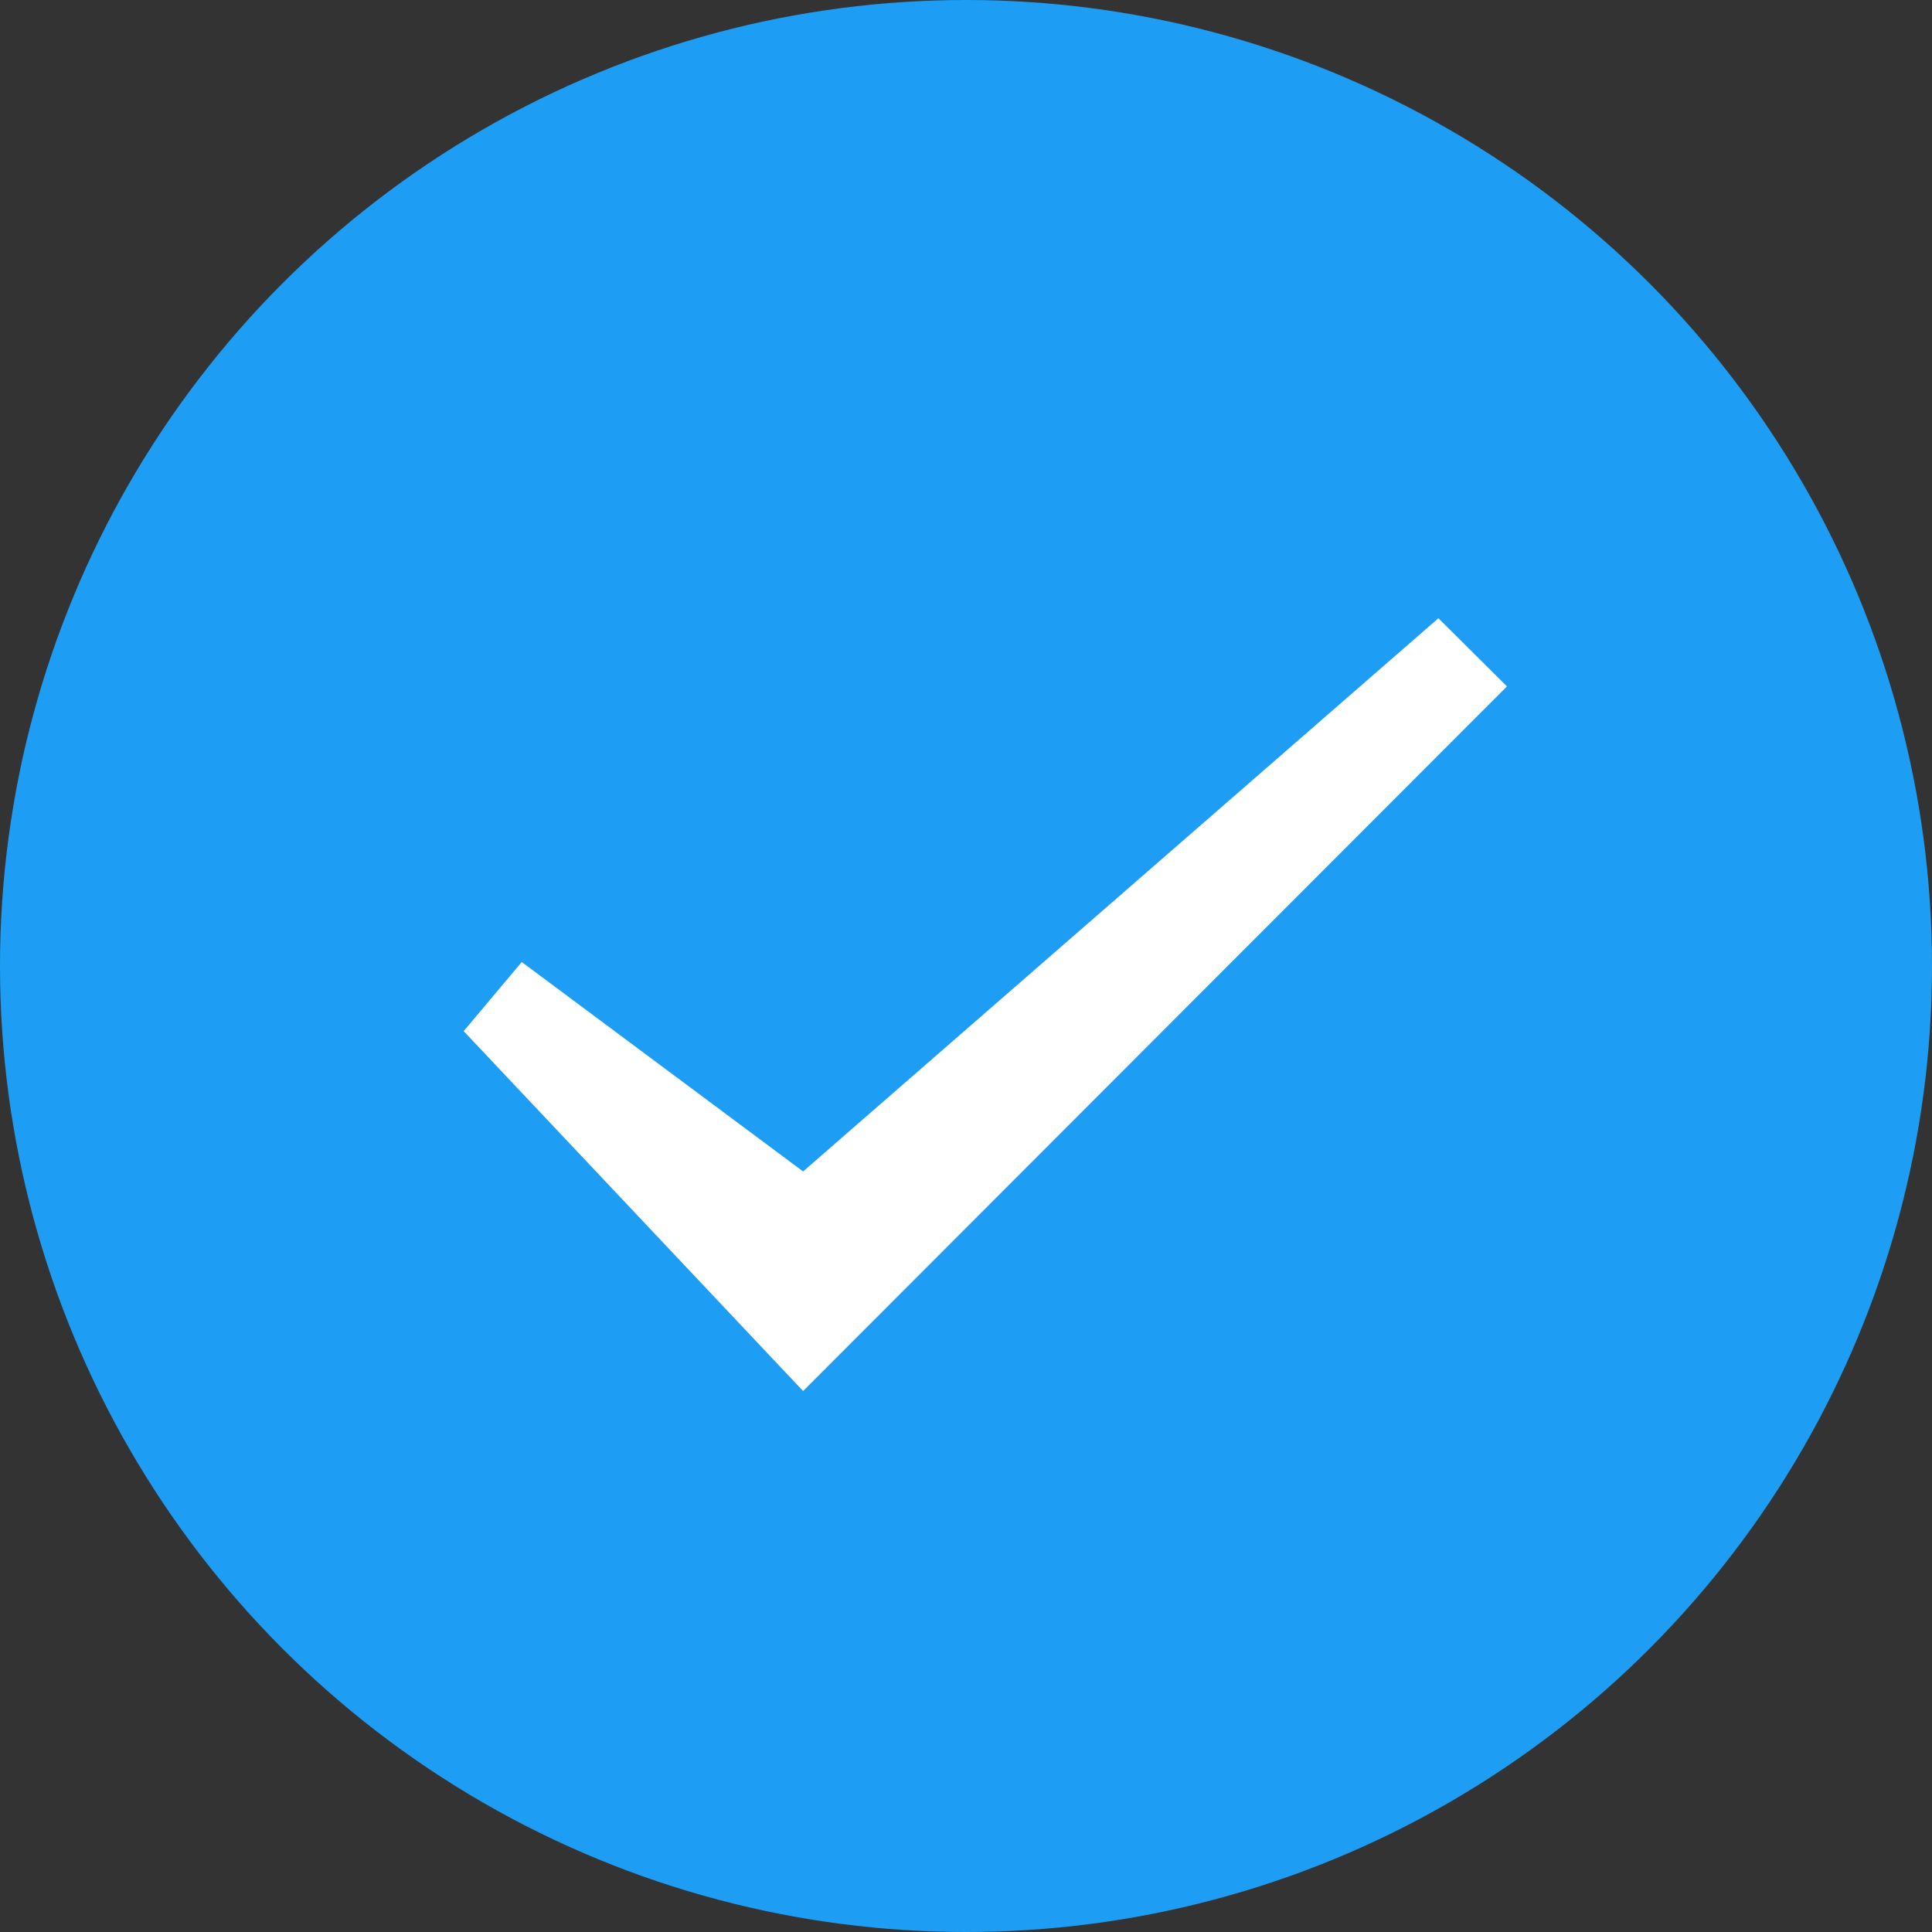 <?xml version="1.0" encoding="UTF-8"?>
<svg width="50px" height="50px" viewBox="0 0 50 50" version="1.1" xmlns="http://www.w3.org/2000/svg" xmlns:xlink="http://www.w3.org/1999/xlink">
    <rect x="0" y="0" width="50" height="50" fill="#333333" stroke="none"/>
    <!-- Generator: Sketch 49.3 (51167) - http://www.bohemiancoding.com/sketch -->
    <title>fkcg@3x</title>
    <desc>Created with Sketch.</desc>
    <defs></defs>
    <g id="Page-1" stroke="none" stroke-width="1" fill="none" fill-rule="evenodd">
        <g id="结果提示1" transform="translate(-163, -270)">
            <g id="Group-2" transform="translate(104, 270)">
                <g id="fkcg" transform="translate(59, 0)">
                    <circle id="Oval" fill="#1D9EF4" cx="25" cy="25" r="25"></circle>
                    <polygon id="Path-4" fill="#FFFFFF" points="12 26.686 13.503 24.897 20.784 30.317 37.226 16 39 17.764 20.784 36"></polygon>
                </g>
            </g>
        </g>
    </g>
</svg>